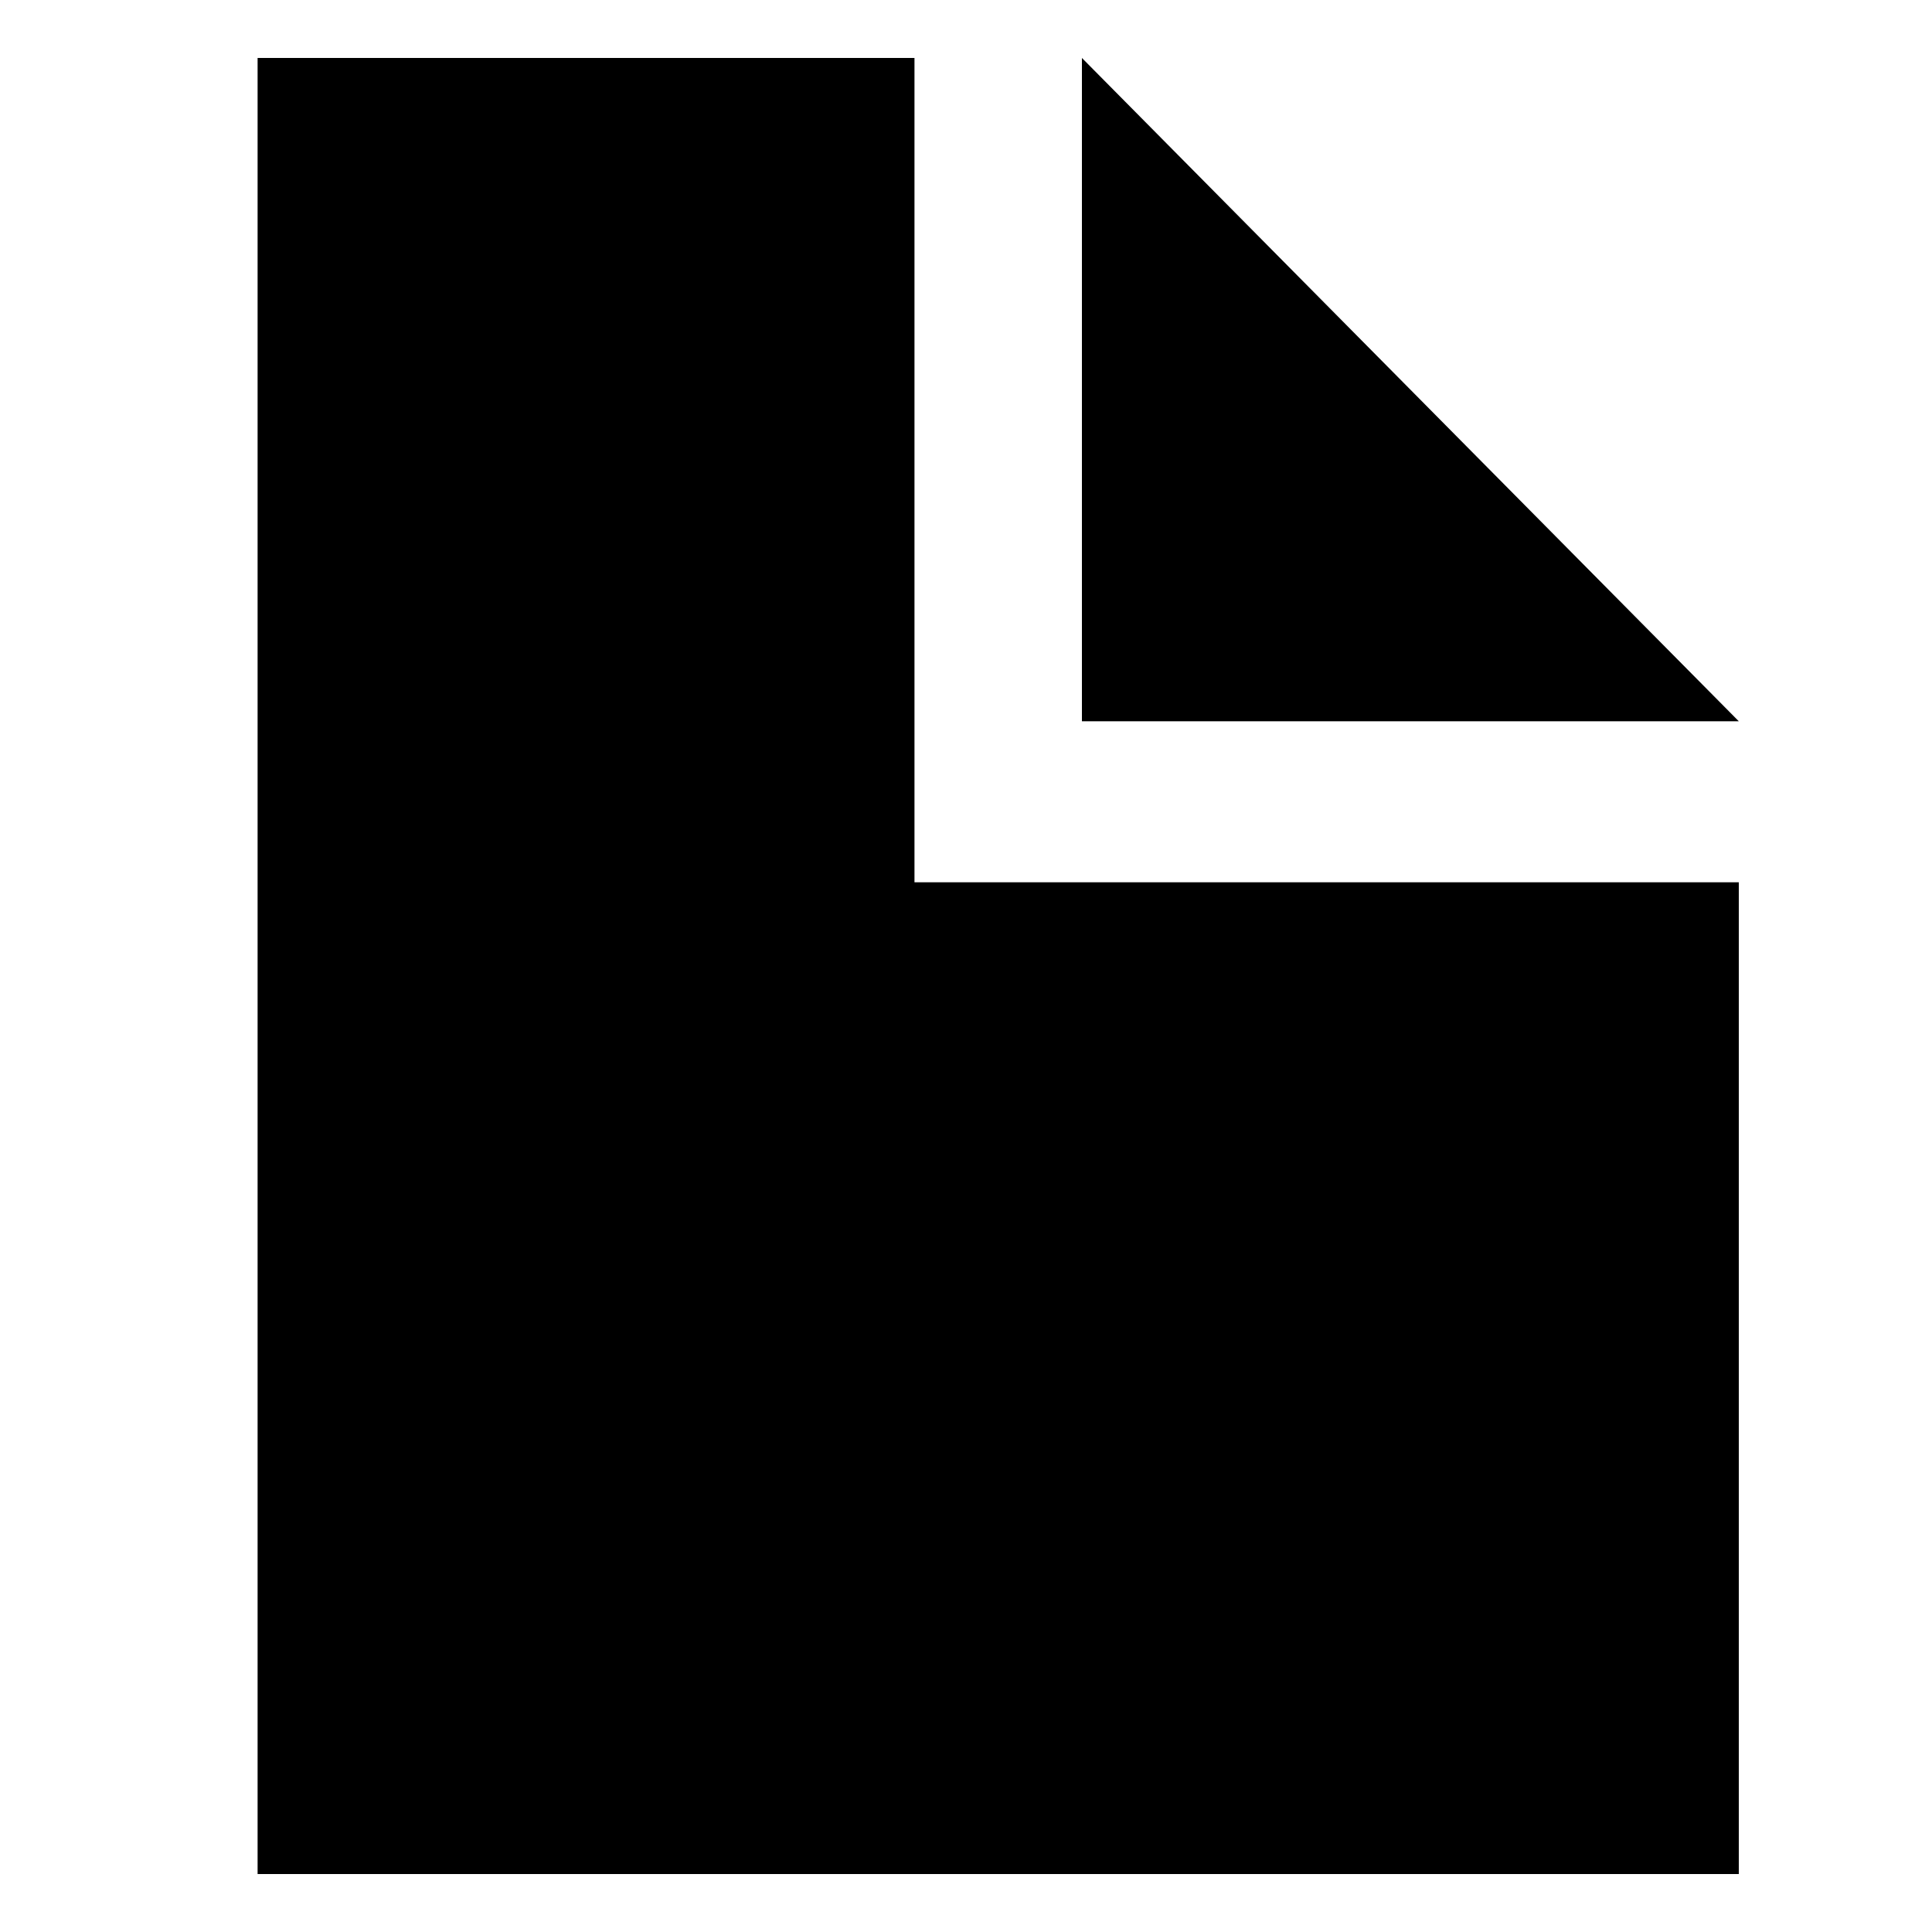 <?xml version="1.0" encoding="utf-8"?>
<!-- Generator: Adobe Illustrator 22.1.0, SVG Export Plug-In . SVG Version: 6.00 Build 0)  -->
<svg version="1.1" id="Layer_1" xmlns="http://www.w3.org/2000/svg" xmlns:xlink="http://www.w3.org/1999/xlink" x="0px" y="0px"
	 viewBox="0 0 30 30" style="enable-background:new 0 0 30 30;" xml:space="preserve">
<polygon points="27,13.7 27,29.1 4,29.1 4,0.9 14.2,0.9 14.2,13.7 "/>
<polygon points="27,11.2 16.8,0.9 16.8,11.2 "/>
</svg>
